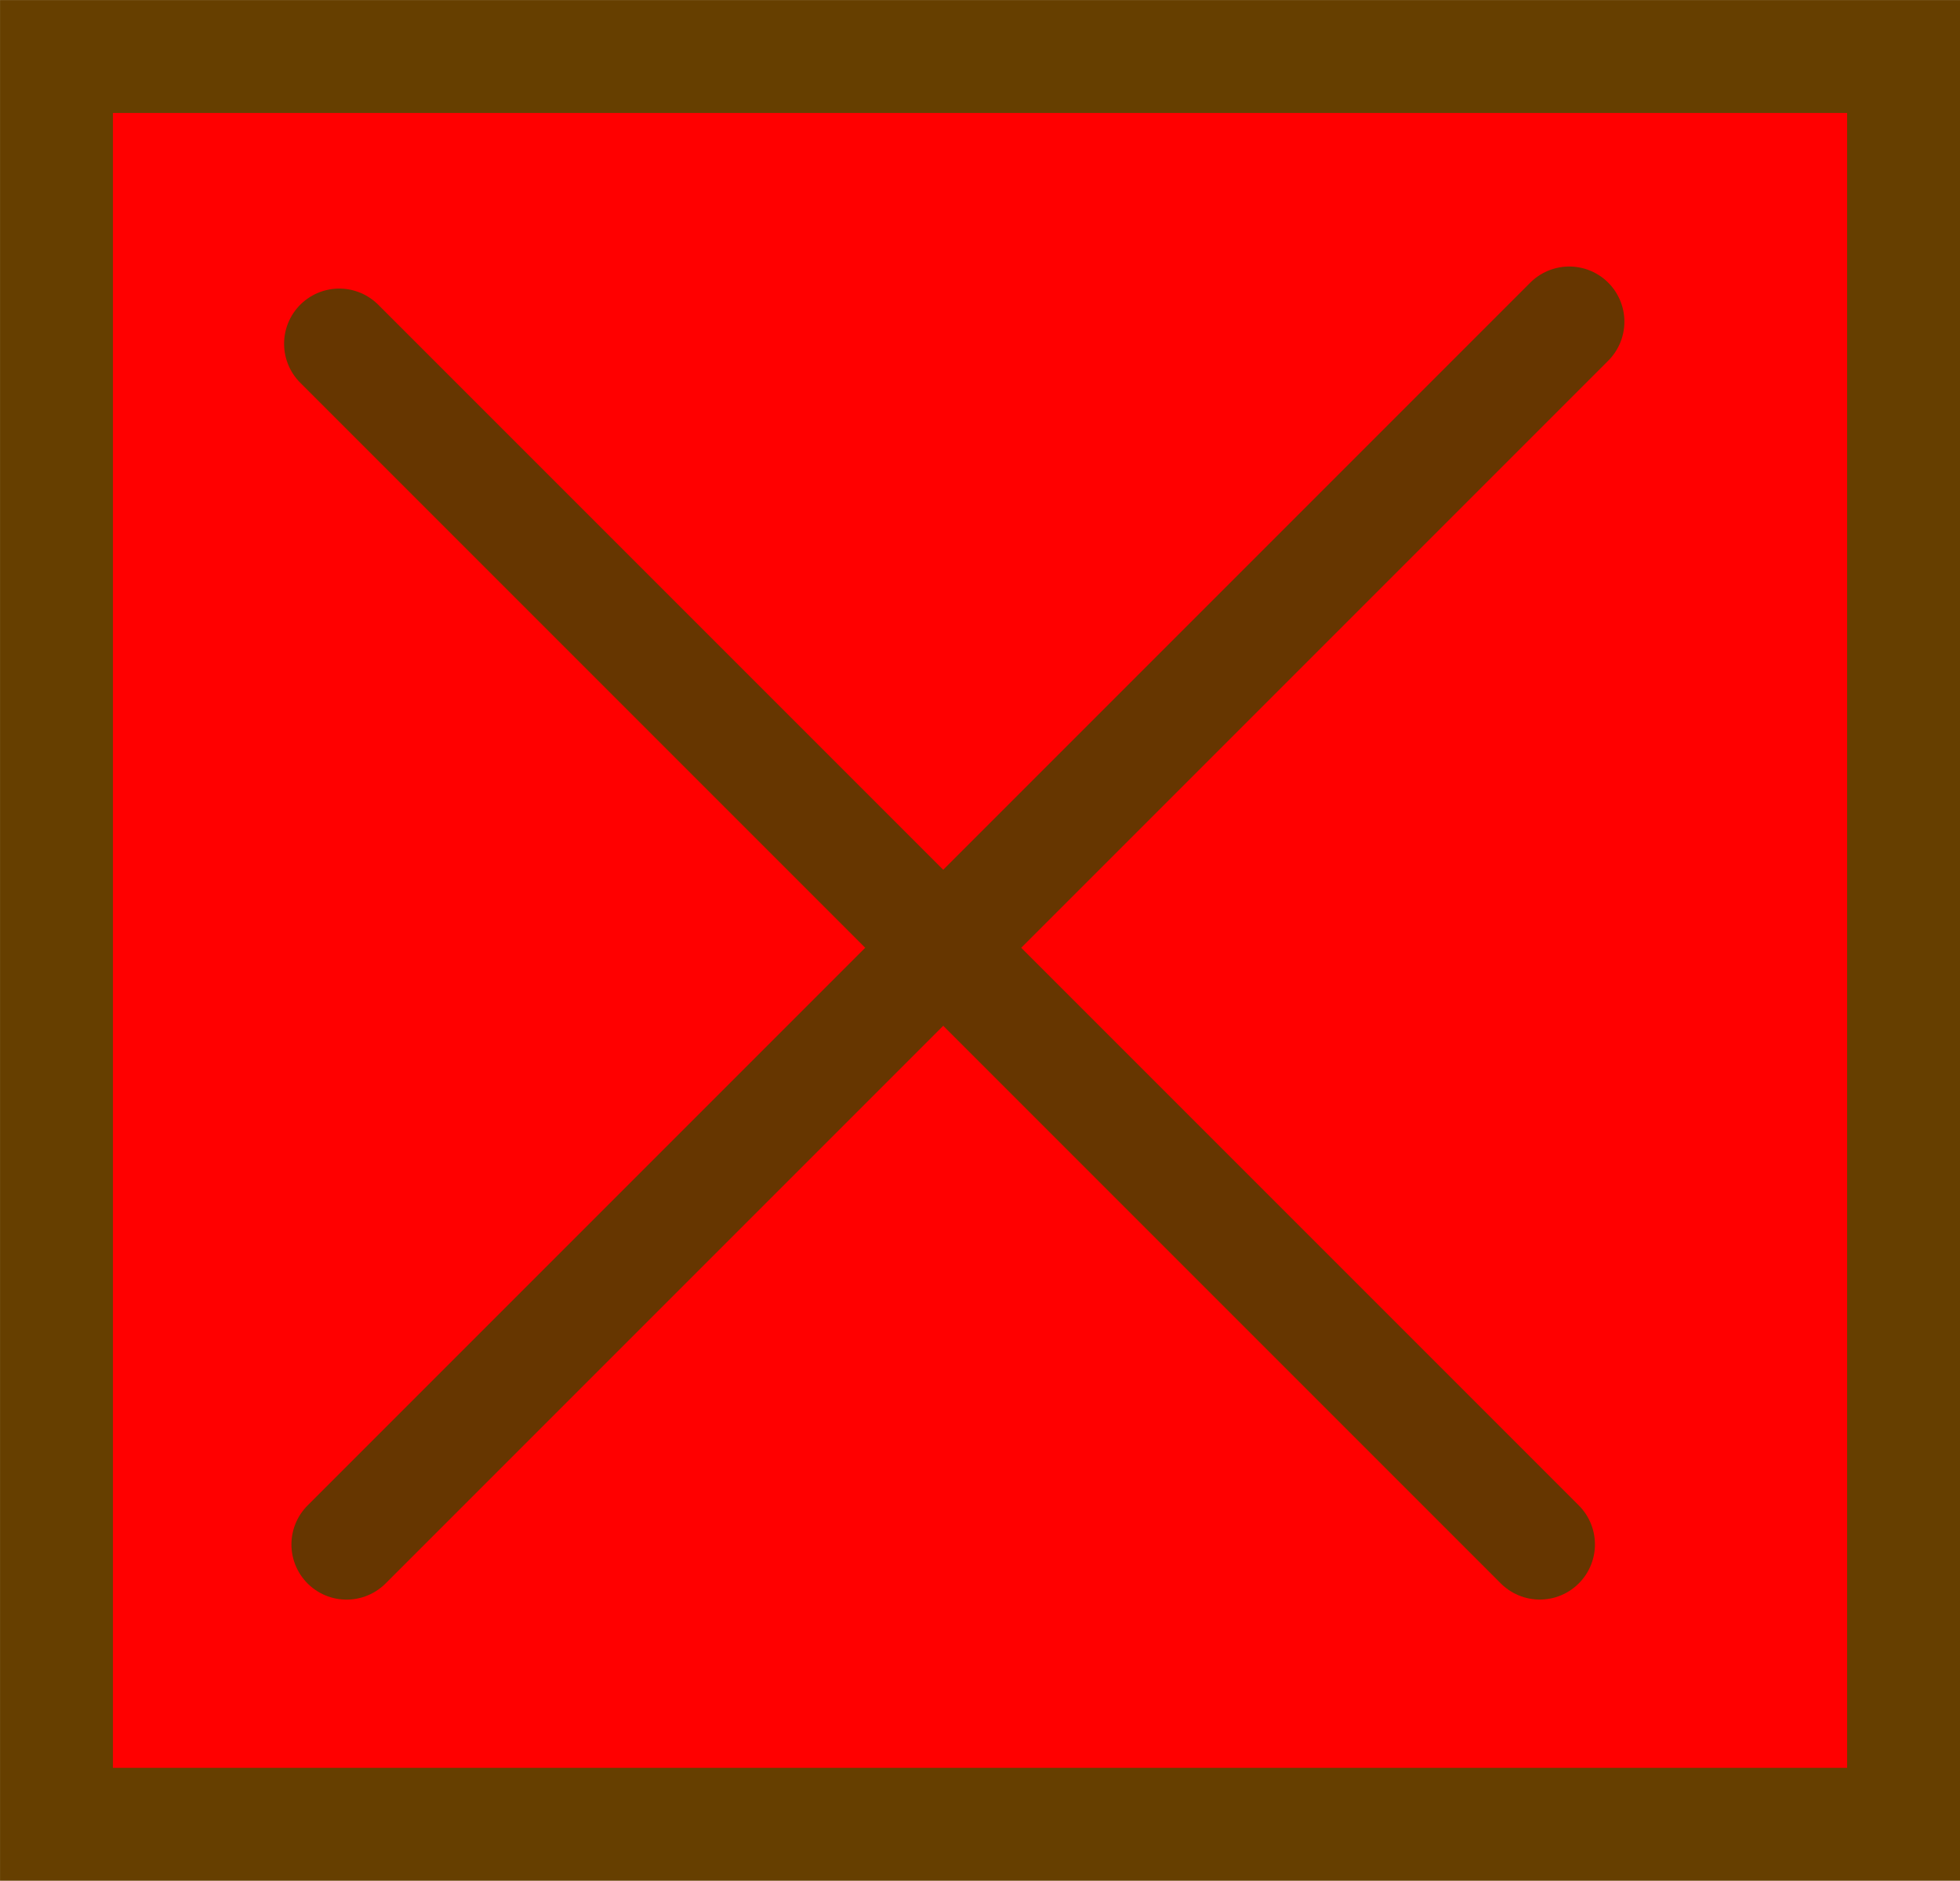 <svg version="1.1" xmlns="http://www.w3.org/2000/svg" xmlns:xlink="http://www.w3.org/1999/xlink" width="35.532" height="34.092" viewBox="0,0,35.532,34.092"><g transform="translate(-218.29,-158.335)"><g data-paper-data="{&quot;isPaintingLayer&quot;:true}" fill="none" fill-rule="nonzero" stroke="none" stroke-width="none" stroke-linecap="none" stroke-linejoin="miter" stroke-miterlimit="10" stroke-dasharray="" stroke-dashoffset="0" font-family="none" font-weight="none" font-size="none" text-anchor="none" style="mix-blend-mode: normal"><path d="M219.314,159.359h33.485v32.045h-33.485z" data-paper-data="{&quot;origPos&quot;:null}" id="ID0.6962728025391698" fill="#ff0000" stroke="#663f00" stroke-width="2.047" stroke-linecap="butt"/><path d="M224.44,164.566l21.764,21.764" data-paper-data="{&quot;origPos&quot;:null}" fill="#663800" stroke="#663600" stroke-width="2" stroke-linecap="round"/><path d="M224.573,186.331l22.165,-22.165" data-paper-data="{&quot;origPos&quot;:null}" fill="#663800" stroke="#663600" stroke-width="2" stroke-linecap="round"/></g></g></svg>
